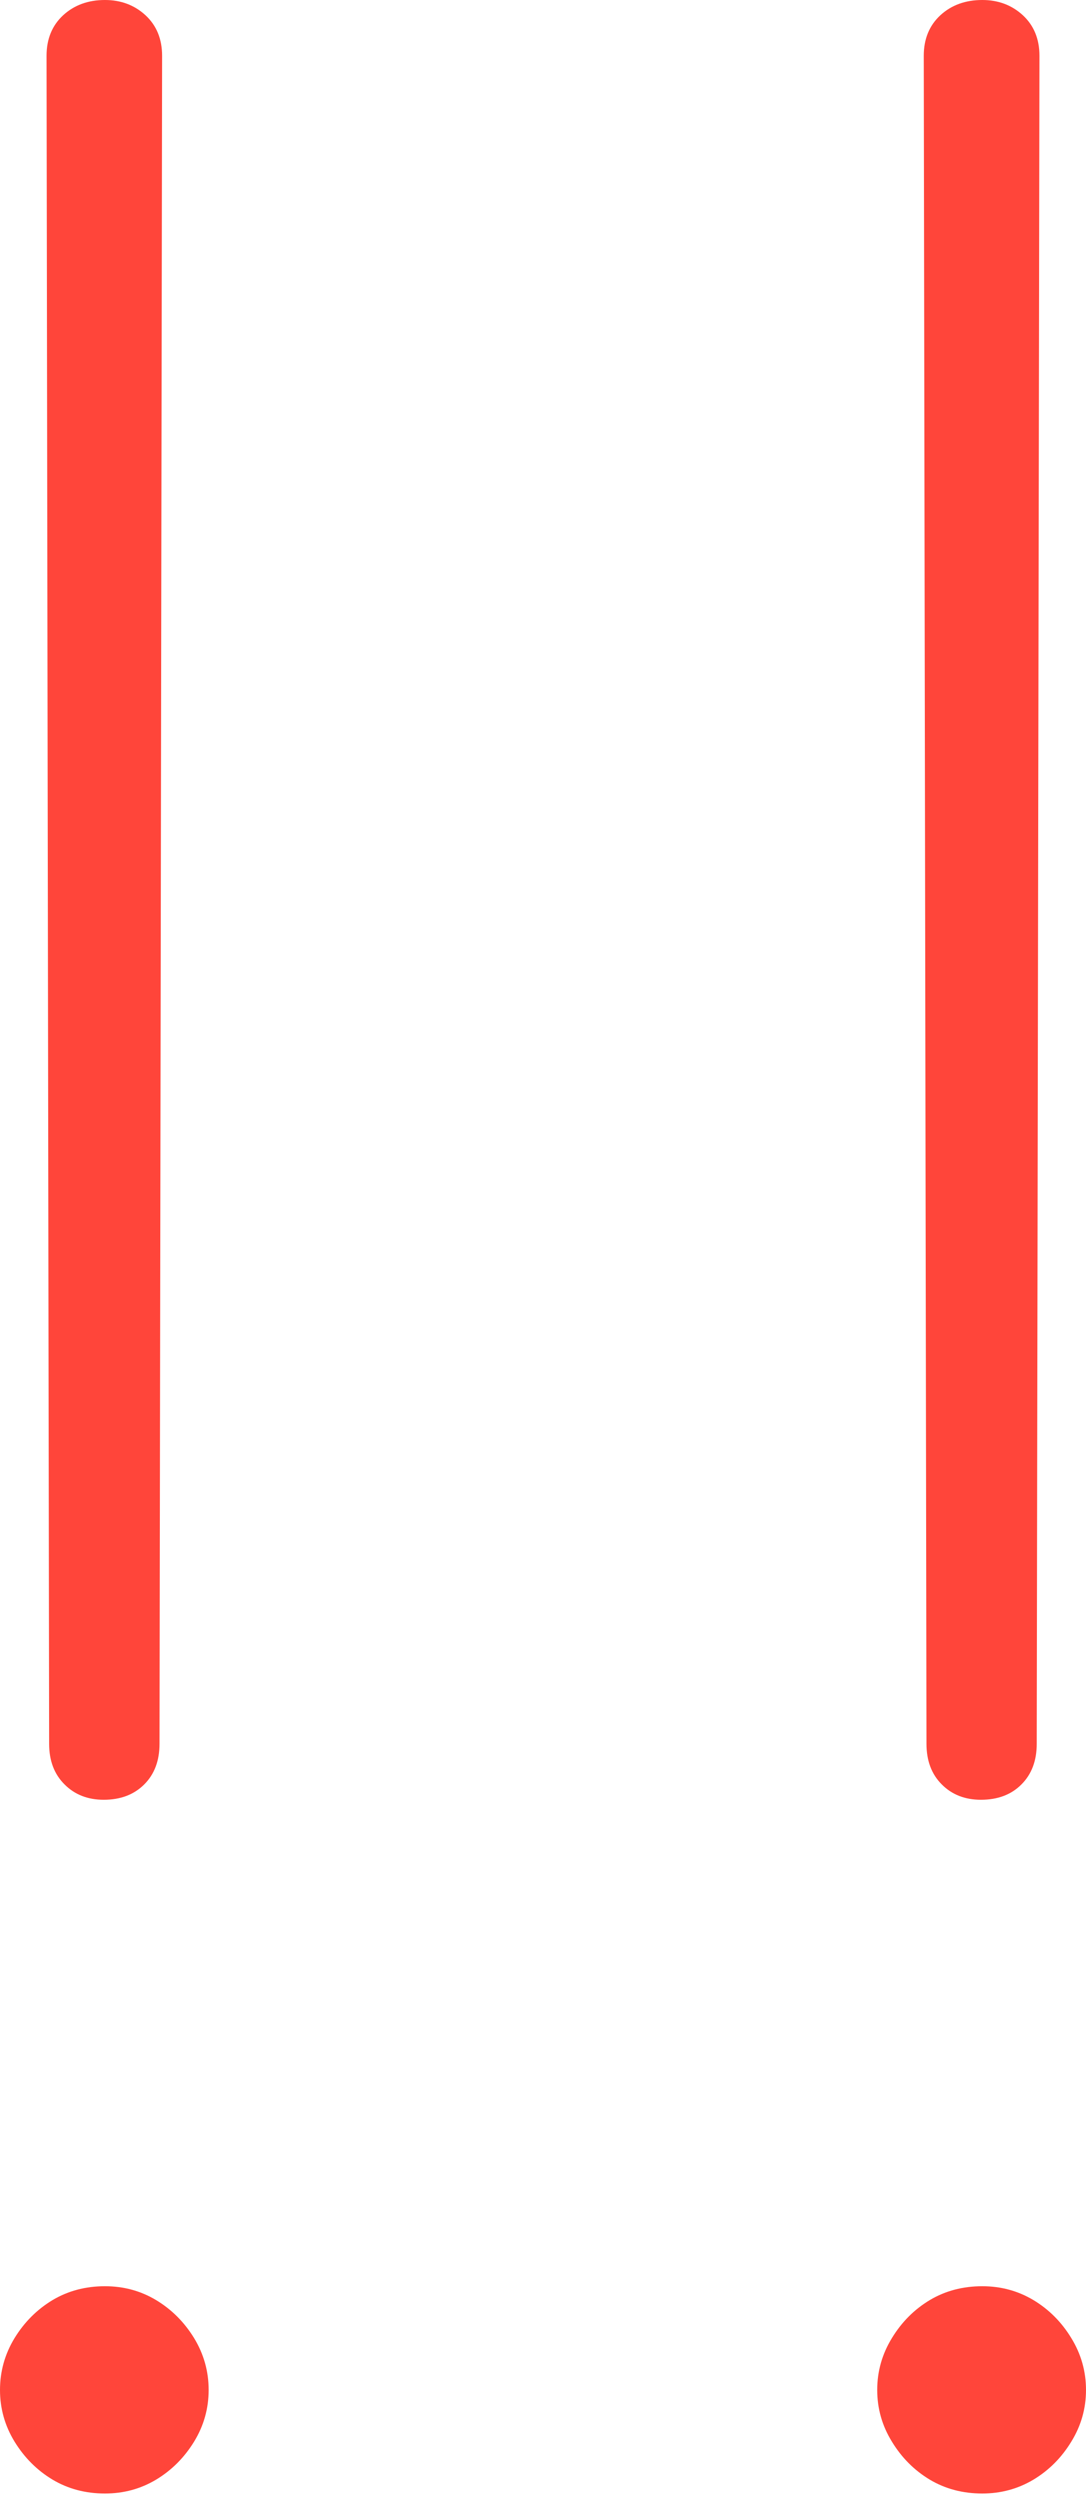 <?xml version="1.0" encoding="UTF-8"?>
<!--Generator: Apple Native CoreSVG 175-->
<!DOCTYPE svg
PUBLIC "-//W3C//DTD SVG 1.1//EN"
       "http://www.w3.org/Graphics/SVG/1.1/DTD/svg11.dtd">
<svg version="1.1" xmlns="http://www.w3.org/2000/svg" xmlns:xlink="http://www.w3.org/1999/xlink" width="7.979" height="18.369">
 <g>
  <rect height="18.369" opacity="0" width="7.979" x="0" y="0"/>
  <path d="M0.762 13.223Q0.947 13.223 1.06 13.11Q1.172 12.998 1.172 12.812L1.191 0.41Q1.191 0.41 1.191 0.41Q1.191 0.41 1.191 0.41Q1.191 0.225 1.069 0.112Q0.947 0 0.771 0Q0.586 0 0.464 0.112Q0.342 0.225 0.342 0.41Q0.342 0.41 0.342 0.41Q0.342 0.41 0.342 0.41L0.361 12.812Q0.361 12.998 0.474 13.11Q0.586 13.223 0.762 13.223ZM0.771 18.32Q0.977 18.32 1.147 18.218Q1.318 18.115 1.426 17.939Q1.533 17.764 1.533 17.559Q1.533 17.354 1.426 17.178Q1.318 17.002 1.147 16.899Q0.977 16.797 0.771 16.797Q0.557 16.797 0.386 16.899Q0.215 17.002 0.107 17.178Q0 17.354 0 17.559Q0 17.764 0.107 17.939Q0.215 18.115 0.386 18.218Q0.557 18.32 0.771 18.32ZM7.207 13.223Q7.393 13.223 7.505 13.11Q7.617 12.998 7.617 12.812L7.637 0.41Q7.637 0.41 7.637 0.41Q7.637 0.41 7.637 0.41Q7.637 0.225 7.515 0.112Q7.393 0 7.217 0Q7.031 0 6.909 0.112Q6.787 0.225 6.787 0.41Q6.787 0.41 6.787 0.41Q6.787 0.41 6.787 0.41L6.807 12.812Q6.807 12.998 6.919 13.11Q7.031 13.223 7.207 13.223ZM7.217 18.32Q7.422 18.32 7.593 18.218Q7.764 18.115 7.871 17.939Q7.979 17.764 7.979 17.559Q7.979 17.354 7.871 17.178Q7.764 17.002 7.593 16.899Q7.422 16.797 7.217 16.797Q7.002 16.797 6.831 16.899Q6.66 17.002 6.553 17.178Q6.445 17.354 6.445 17.559Q6.445 17.764 6.553 17.939Q6.66 18.115 6.831 18.218Q7.002 18.32 7.217 18.32Z" fill="#ff453a"/>
 </g>
</svg>

